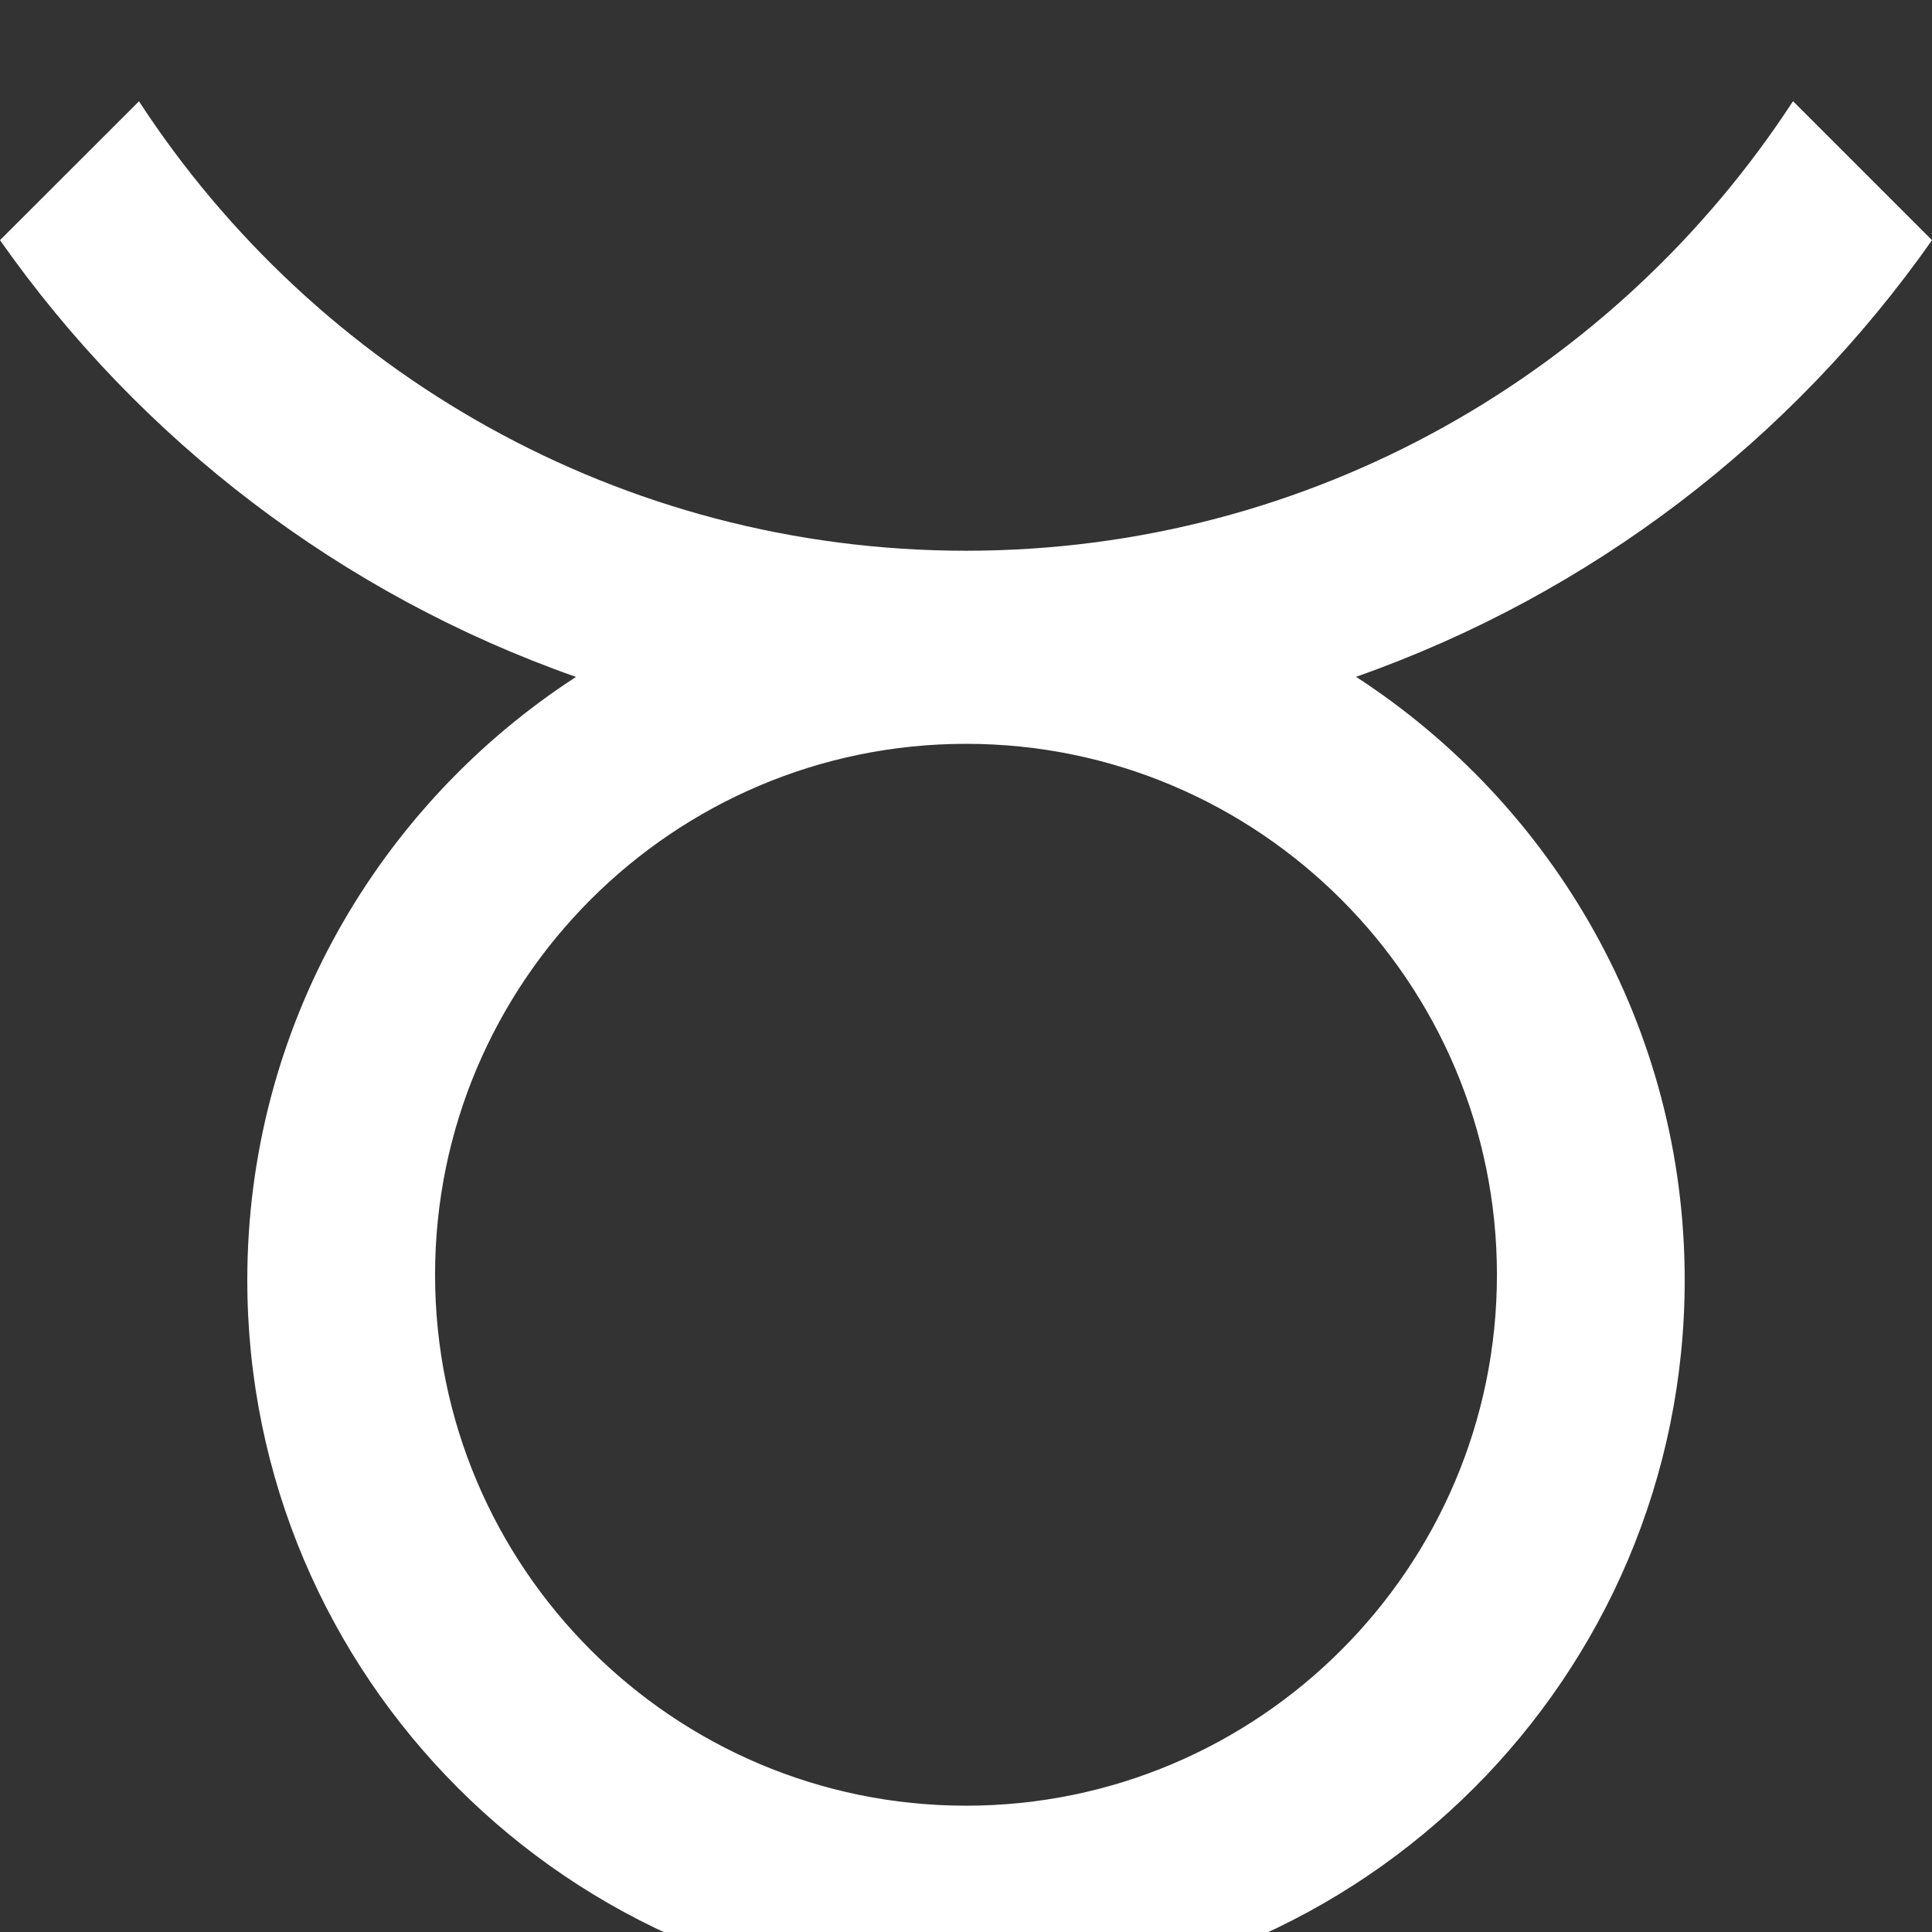 <svg width="16" height="16" viewBox="0 0 16 16" fill="none" xmlns="http://www.w3.org/2000/svg">
<rect x="0" y="0" width="16" height="16" fill="#333333" stroke="none"/>
<g clip-path="url(#clip0_159_201)">
<path d="M8 4.561C5.134 4.561 2.61 3.077 1.151 0.839L0 1.989C1.163 3.646 2.828 4.923 4.77 5.606C3.134 6.668 2.048 8.509 2.048 10.601C2.048 13.883 4.718 16.553 8 16.553C11.282 16.553 13.952 13.883 13.952 10.601C13.952 8.509 12.866 6.667 11.23 5.605C13.172 4.922 14.837 3.645 16 1.989L14.849 0.838C13.39 3.077 10.866 4.561 8 4.561H8ZM12.397 10.557C12.397 12.982 10.425 14.954 8 14.954C5.575 14.954 3.603 12.982 3.603 10.557C3.603 8.132 5.575 6.16 8 6.16C10.425 6.16 12.397 8.132 12.397 10.557Z" fill="white"/>
</g>
<defs>
<clipPath id="clip0_159_201">
<rect width="16" height="16" fill="white"/>
</clipPath>
</defs>
</svg>

